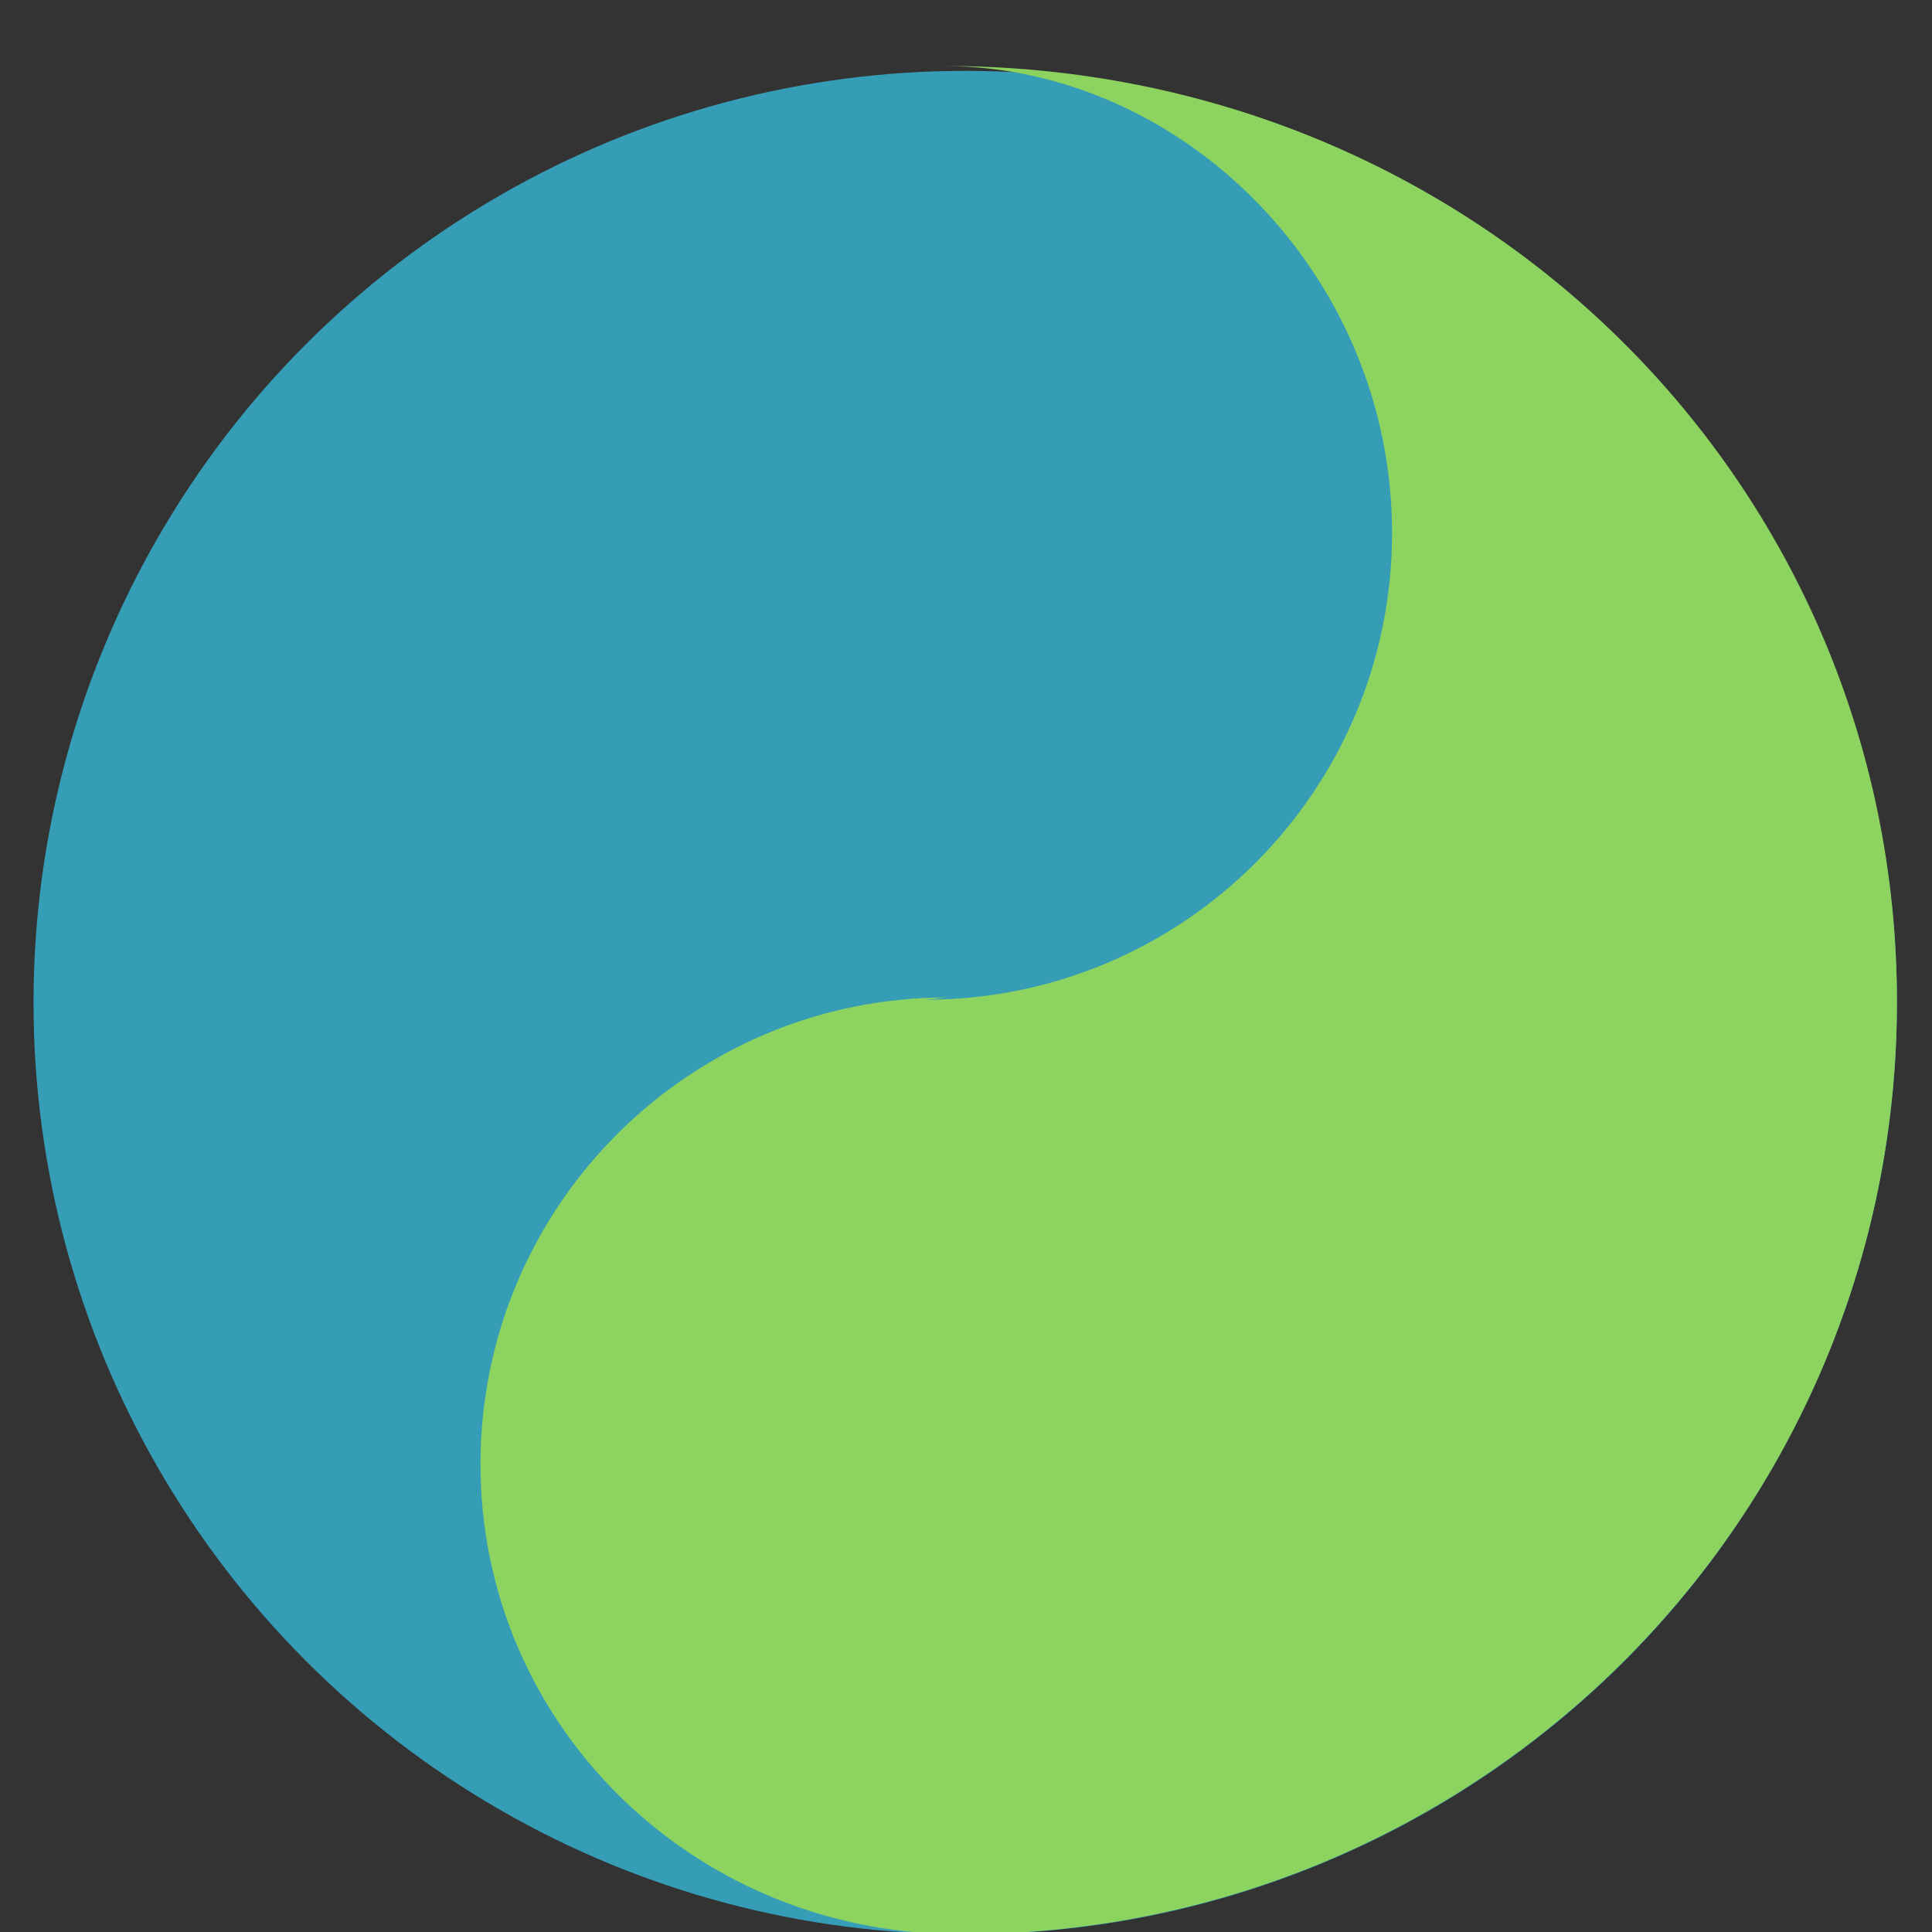 <?xml version="1.0" encoding="UTF-8" standalone="no"?>
<!-- Created with Inkscape (http://www.inkscape.org/) -->

<svg
   xmlns:osb="http://www.openswatchbook.org/uri/2009/osb"
   xmlns:dc="http://purl.org/dc/elements/1.1/"
   xmlns:cc="http://creativecommons.org/ns#"
   xmlns:rdf="http://www.w3.org/1999/02/22-rdf-syntax-ns#"
   xmlns:svg="http://www.w3.org/2000/svg"
   xmlns="http://www.w3.org/2000/svg"
   xmlns:xlink="http://www.w3.org/1999/xlink"
   xmlns:sodipodi="http://sodipodi.sourceforge.net/DTD/sodipodi-0.dtd"
   xmlns:inkscape="http://www.inkscape.org/namespaces/inkscape"
   inkscape:version="0.92.2 (5c3e80d, 2017-08-06)"
   version="1.1"
   id="svg2"
   viewBox="0 0 48 48"
   height="48"
   width="48"
   inkscape:export-filename="/home/cecilia/Imágenes/midori.png"
   inkscape:export-xdpi="90"
   inkscape:export-ydpi="90"
   sodipodi:docname="midori.svg">
  <rect x="0" y="0" width="48" height="48" fill="#333333" stroke="none"/>
  <defs
     id="defs4">
    <linearGradient
       id="linearGradient7377"
       osb:paint="gradient">
      <stop
         style="stop-color:#00ffff;stop-opacity:1;"
         offset="0"
         id="stop7379" />
      <stop
         style="stop-color:#00ffff;stop-opacity:0;"
         offset="1"
         id="stop7381" />
    </linearGradient>
    <linearGradient
       id="linearGradient7359"
       osb:paint="gradient">
      <stop
         style="stop-color:#00ffff;stop-opacity:1;"
         offset="0"
         id="stop7361" />
      <stop
         style="stop-color:#00ffff;stop-opacity:0;"
         offset="1"
         id="stop7363" />
    </linearGradient>
    <linearGradient
       id="linearGradient7347"
       osb:paint="gradient">
      <stop
         style="stop-color:#faff00;stop-opacity:1;"
         offset="0"
         id="stop7349" />
      <stop
         style="stop-color:#00ff00;stop-opacity:0;"
         offset="1"
         id="stop7351" />
    </linearGradient>
    <linearGradient
       id="linearGradient7323"
       osb:paint="gradient">
      <stop
         style="stop-color:#00ff00;stop-opacity:1;"
         offset="0"
         id="stop7325" />
      <stop
         style="stop-color:#00ff00;stop-opacity:0;"
         offset="1"
         id="stop7327" />
    </linearGradient>
    <linearGradient
       id="linearGradient7287"
       osb:paint="solid">
      <stop
         style="stop-color:#00d300;stop-opacity:0.361;"
         offset="0"
         id="stop7289" />
    </linearGradient>
    <clipPath
       clipPathUnits="userSpaceOnUse"
       id="clipPath5825">
      <circle
         style="fill:none;stroke:#000000;stroke-width:10;stroke-linecap:butt;stroke-linejoin:miter;stroke-miterlimit:4;stroke-dasharray:none;stroke-opacity:1"
         id="circle5827"
         cx="963.099"
         cy="255.581"
         r="630.463" />
    </clipPath>
    <clipPath
       id="clipPath4469"
       clipPathUnits="userSpaceOnUse">
      <circle
         style="fill:#0090ff;fill-opacity:1;fill-rule:evenodd;stroke:none"
         id="path4471"
         cx="-1182.283"
         cy="741.157"
         r="554.372" />
    </clipPath>
    <clipPath
       id="clipPath4475"
       clipPathUnits="userSpaceOnUse">
      <circle
         style="fill:#0090ff;fill-opacity:1;fill-rule:evenodd;stroke:none"
         id="path4477"
         cx="-1182.283"
         cy="741.157"
         r="554.372" />
    </clipPath>
    <clipPath
       id="clipPath4483"
       clipPathUnits="userSpaceOnUse">
      <circle
         style="fill:#4598f5;fill-opacity:1;fill-rule:evenodd;stroke:none"
         id="path4485"
         cx="-1182.283"
         cy="741.157"
         r="554.372" />
    </clipPath>
    <linearGradient
       id="linearGradient587">
      <stop
         id="stop588"
         offset="0"
         style="stop-color:#000;stop-opacity:1;" />
      <stop
         id="stop589"
         offset="1"
         style="stop-color:#fff;stop-opacity:1;" />
    </linearGradient>
    <linearGradient
       id="linearGradient590"
       xlink:href="#linearGradient587" />
  </defs>
  <sodipodi:namedview
     inkscape:window-maximized="1"
     inkscape:window-y="24"
     inkscape:window-x="0"
     inkscape:window-height="712"
     inkscape:window-width="1360"
     showgrid="false"
     inkscape:current-layer="layer1"
     inkscape:document-units="px"
     inkscape:cy="7.9674868"
     inkscape:cx="-61.12163"
     inkscape:zoom="0.62225398"
     inkscape:pageshadow="2"
     inkscape:pageopacity="0.0"
     borderopacity="1.0"
     bordercolor="#666666"
     pagecolor="#ffffff"
     id="base" />
  <g
     inkscape:label="Capa 1"
     inkscape:groupmode="layer"
     id="layer1"
     transform="translate(0,-1004.362)">
    <path
       style="fill:#2aff2a;fill-opacity:0.129;stroke:#00ff00;stroke-width:4.061;stroke-linecap:butt;stroke-linejoin:miter;stroke-miterlimit:4;stroke-dasharray:none;stroke-opacity:1"
       d=""
       id="path5392"
       inkscape:connector-curvature="0"
       transform="translate(0,-761.811)" />
    <path
       style="fill:#2aff2a;fill-opacity:0.129;stroke:#00ff00;stroke-width:4.061;stroke-linecap:butt;stroke-linejoin:miter;stroke-miterlimit:4;stroke-dasharray:none;stroke-opacity:1"
       d=""
       id="path5394"
       inkscape:connector-curvature="0"
       transform="translate(0,-761.811)" />
    <path
       style="fill:#2aff2a;fill-opacity:0.129;stroke:#00ff00;stroke-width:4.061;stroke-linecap:butt;stroke-linejoin:miter;stroke-miterlimit:4;stroke-dasharray:none;stroke-opacity:1"
       d=""
       id="path5396"
       inkscape:connector-curvature="0"
       transform="translate(0,-761.811)" />
    <path
       style="fill:#2aff2a;fill-opacity:0.129;stroke:#00ff00;stroke-width:4.061;stroke-linecap:butt;stroke-linejoin:miter;stroke-miterlimit:4;stroke-dasharray:none;stroke-opacity:1"
       d=""
       id="path5398"
       inkscape:connector-curvature="0"
       transform="translate(0,-761.811)" />
    <path
       style="fill:#2aff2a;fill-opacity:0.129;stroke:#00ff00;stroke-width:4.061;stroke-linecap:butt;stroke-linejoin:miter;stroke-miterlimit:4;stroke-dasharray:none;stroke-opacity:1"
       d=""
       id="path5400"
       inkscape:connector-curvature="0"
       transform="translate(0,-761.811)" />
    <path
       style="fill:#2aff2a;fill-opacity:0.129;stroke:#00ff00;stroke-width:4.061;stroke-linecap:butt;stroke-linejoin:miter;stroke-miterlimit:4;stroke-dasharray:none;stroke-opacity:1"
       d=""
       id="path5404"
       inkscape:connector-curvature="0"
       transform="translate(0,-761.811)" />
    <path
       style="fill:#ffffff;fill-opacity:0.158;fill-rule:evenodd;stroke:none;stroke-width:0.26"
       d="m 196.275,575.175 c -121.139,0 -219.343,98.204 -219.343,219.343 0,93.871 58.967,173.969 141.881,205.272 C 40.088,966.493 -15.155,888.538 -15.155,797.684 c 0,-121.139 98.204,-219.343 219.343,-219.343 27.264,0 53.367,4.98 77.45,14.071 -26.239,-11.096 -55.082,-17.236 -85.363,-17.236 z"
       id="path4487"
       inkscape:connector-curvature="0" />
    <circle
       r="23.148"
       cy="1029.271"
       cx="23.981"
       style="fill:#369db7;fill-opacity:1;fill-rule:evenodd;stroke:none;stroke-width:0.028"
       id="path4460" />
    <path
       inkscape:connector-curvature="0"
       style="font-size:12px;fill:#8dd35f;fill-opacity:1;fill-rule:evenodd;stroke:#000000;stroke-width:0;stroke-miterlimit:4;stroke-dasharray:none"
       d="m 22.99,1029.199 c 6.404,0 11.595,-5.191 11.595,-11.595 0,-6.404 -5.191,-11.595 -11.153,-11.603 13.285,-0.01 23.697,10.404 23.697,23.247 0,12.843 -10.411,23.254 -23.425,23.17 -6.575,-0.084 -11.767,-5.276 -11.767,-11.68 0,-6.404 5.191,-11.595 11.595,-11.595"
       id="path578"
       sodipodi:nodetypes="ccccccc" />
  </g>
</svg>
